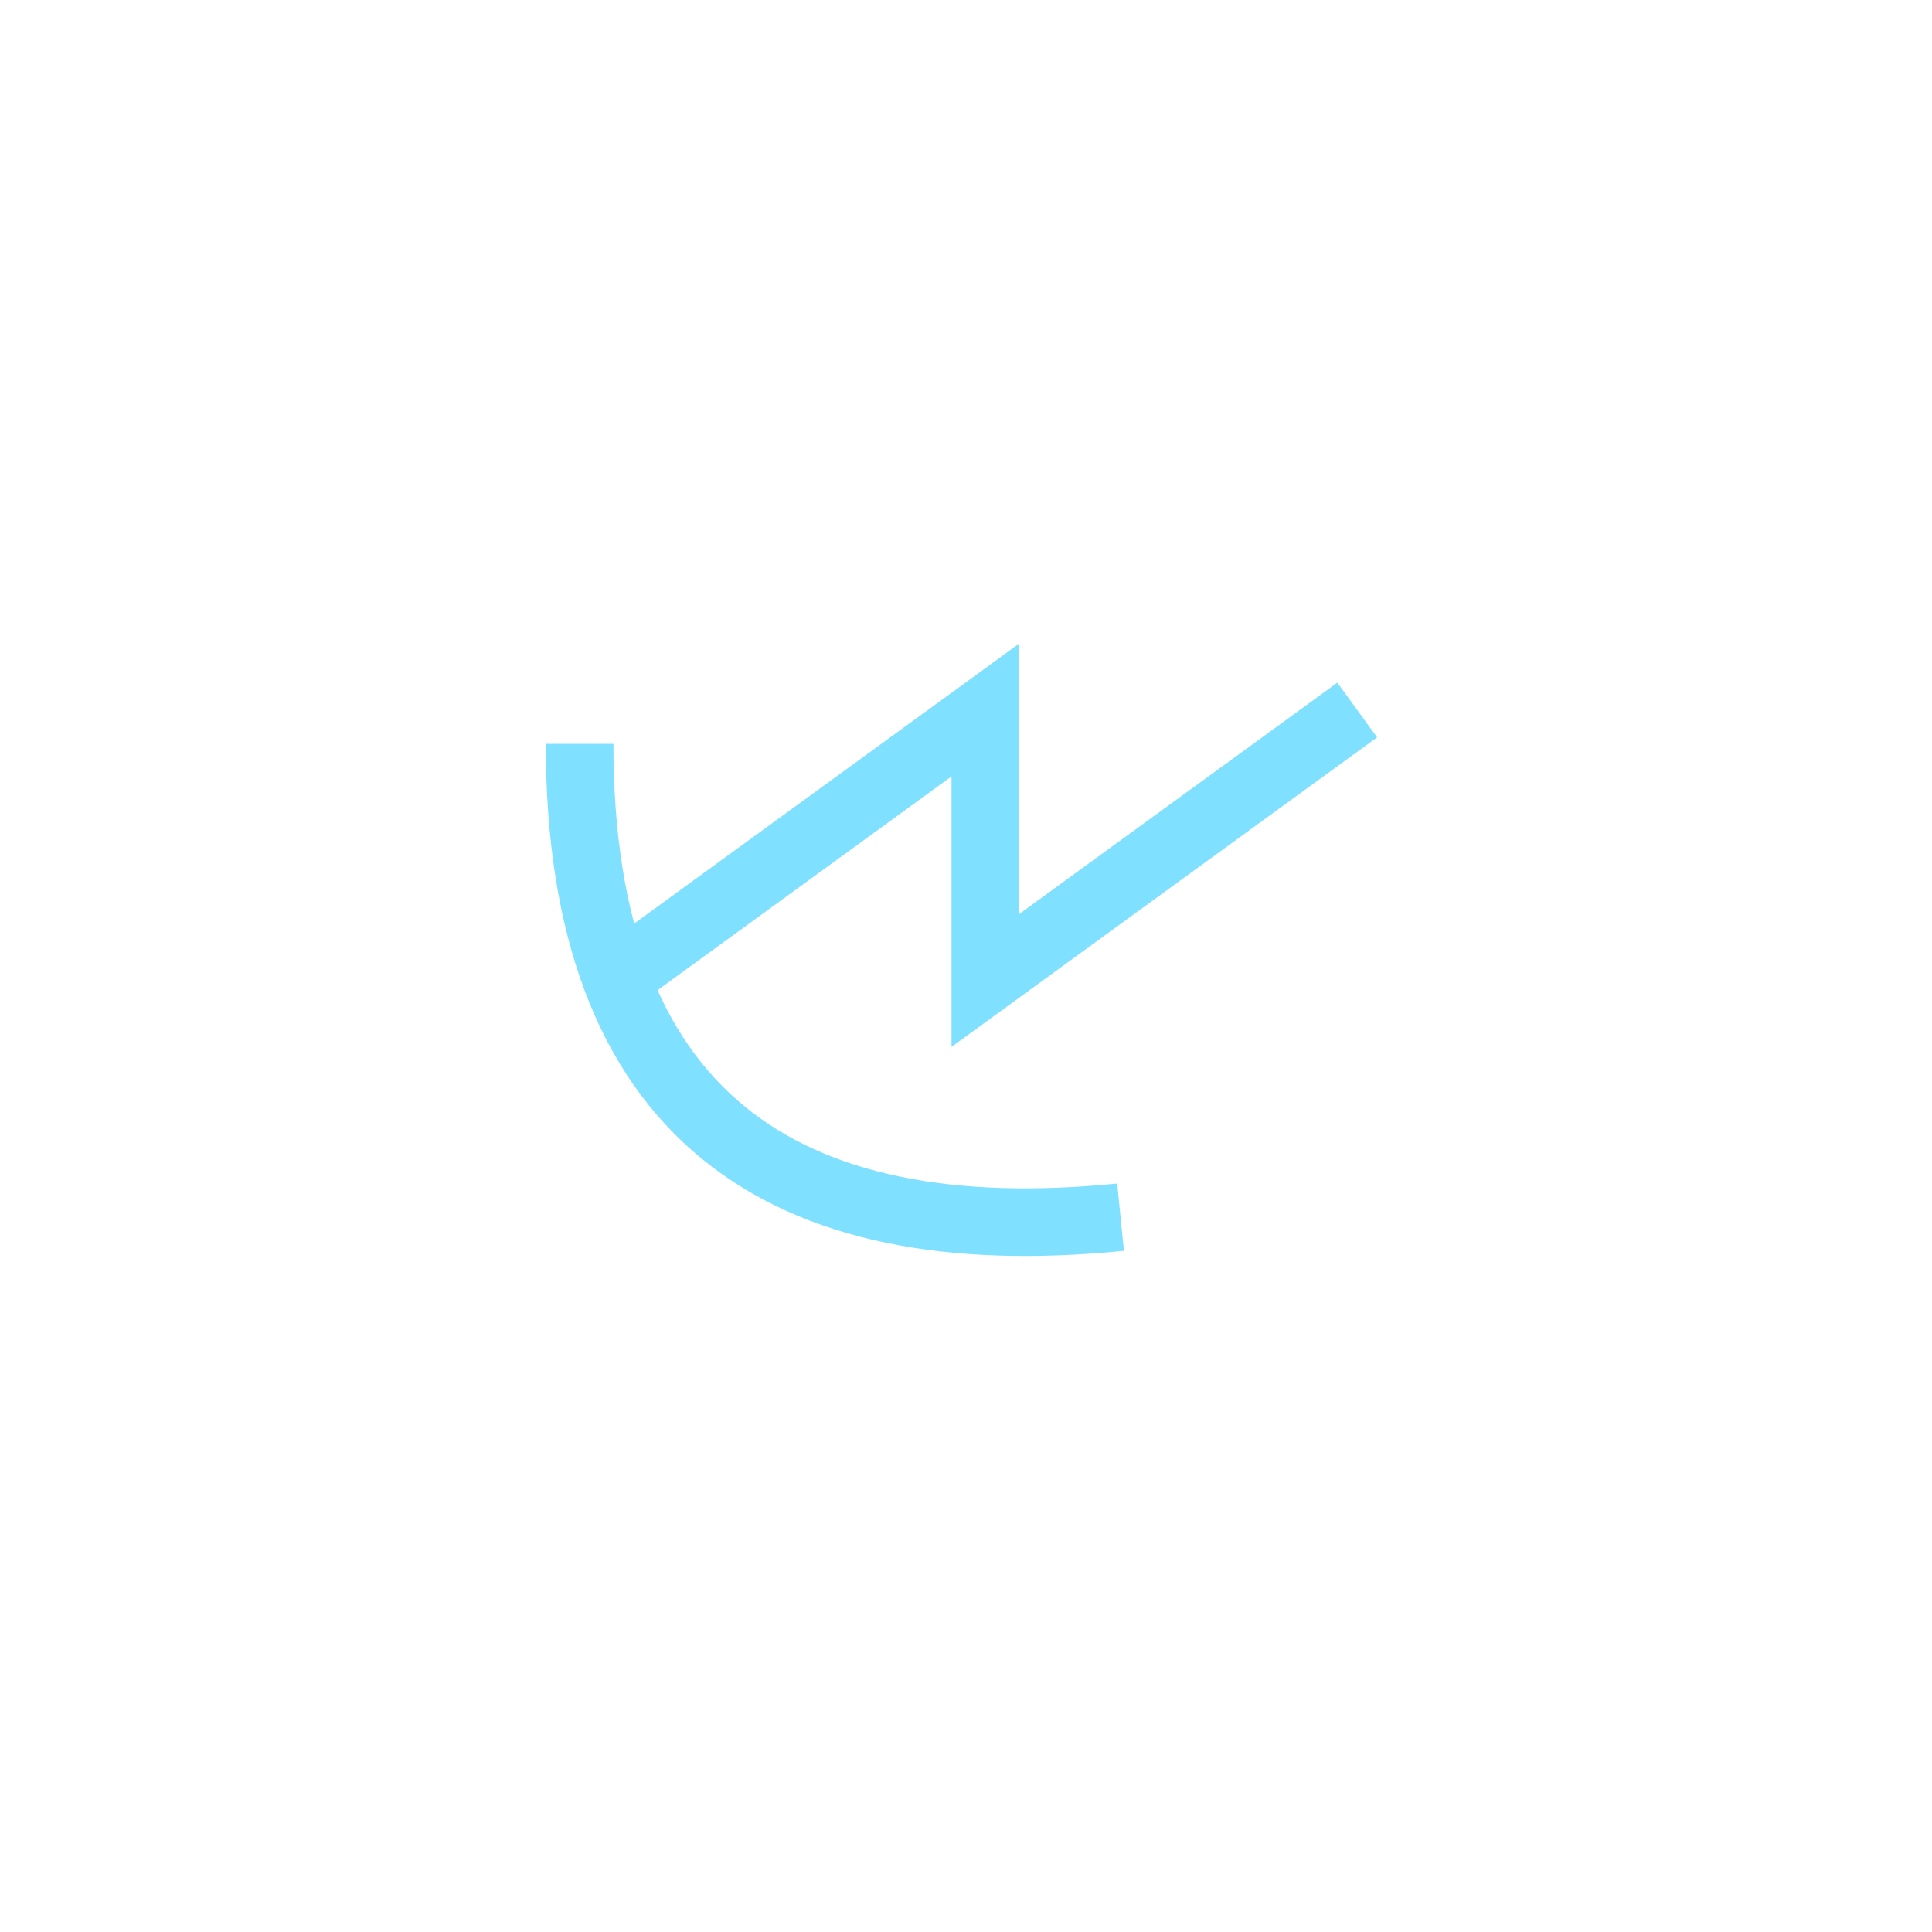 <?xml version="1.0"?>
<!DOCTYPE svg PUBLIC "-//W3C//DTD SVG 1.1//EN" "http://www.w3.org/Graphics/SVG/1.1/DTD/svg11.dtd" >
<!-- SVG content generated using Symbology Configuration Management System (SCMS) -->
<!-- Systematic Software Engineering Ltd. - www.systematic.co.uk - do not remove  -->
<svg id="SFGPESR---*****" width="400px" height="400px" viewBox="0 0 400 400">
<g >
<svg viewBox="0 0 400 400" id="_0.SFG-UCFTR------" width="400px" height="400px"><g transform="translate(-76 -7) scale(1.4 1.4)"><path d="M140 115 C140 170 170 190 220 185" style="fill:none;stroke:rgb(128,224,255);stroke-width:10"></path>
<polyline points="145,150 200,110 200,150 255,110" style="fill:none;stroke:rgb(128,224,255);stroke-width:10"></polyline>
</g>
</svg>

</g>
</svg>